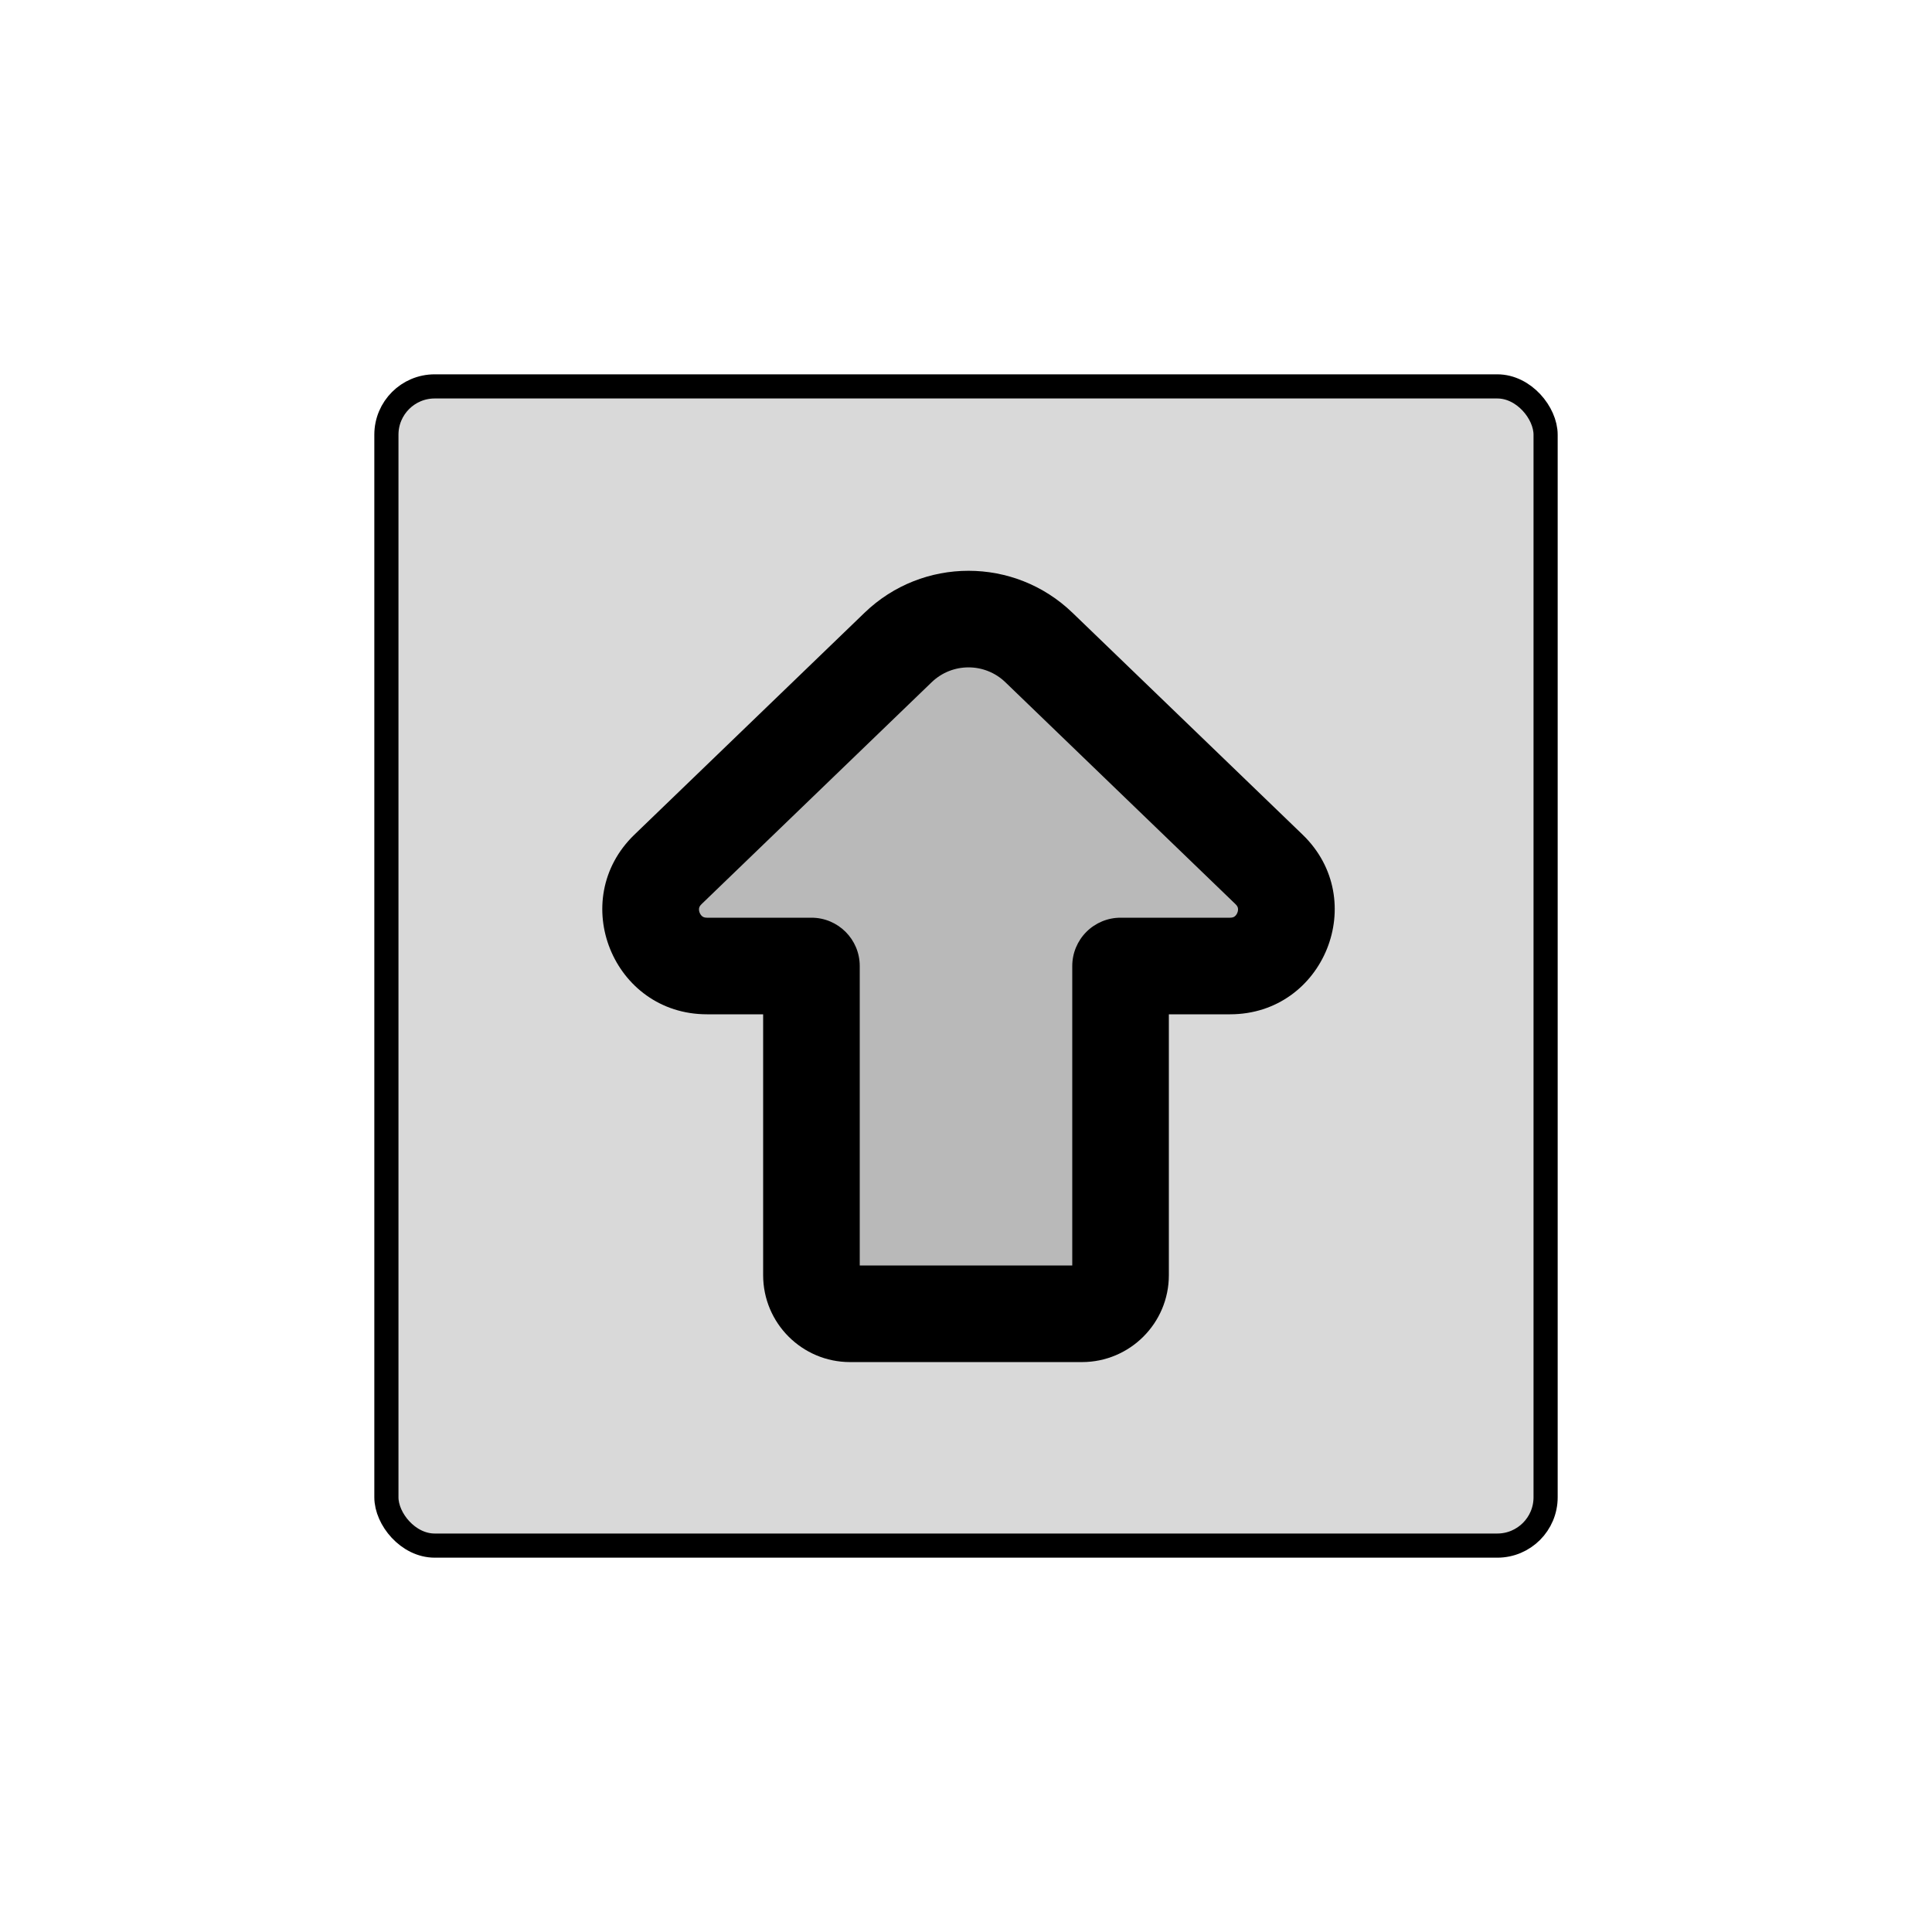 <svg viewBox="0 0 80 80" fill="none">
  <rect x="16" y="16" width="48" height="48" rx="2" fill="currentColor" fill-opacity="0.15" stroke="currentColor" stroke-linecap="round" stroke-linejoin="round" />
  <path fill-rule="evenodd" clip-rule="evenodd" d="M46.4 40H50.934C53.027 40 54.055 37.453 52.548 36L43.02 26.811C41.392 25.242 38.816 25.242 37.189 26.811L27.66 36C26.153 37.453 27.182 40 29.274 40H33.6L33.6 48.001L33.6 52.801C33.6 53.684 34.316 54.401 35.2 54.401H44.8C45.684 54.401 46.4 53.684 46.4 52.801V48.001L46.4 40Z" fill="currentColor" fill-opacity="0.15" />
  <path d="M46.4 40V38C45.87 38 45.361 38.211 44.986 38.586C44.611 38.961 44.4 39.47 44.4 40H46.4ZM52.548 36L51.16 37.44L52.548 36ZM43.02 26.811L41.631 28.251L41.631 28.251L43.02 26.811ZM37.189 26.811L38.577 28.251V28.251L37.189 26.811ZM27.66 36L26.271 34.56L26.271 34.56L27.66 36ZM33.6 40H35.6C35.6 38.896 34.705 38 33.6 38V40ZM33.6 48.001H31.6H33.6ZM33.6 52.801H35.6H33.6ZM46.4 48.001H48.4H46.4ZM50.934 38H46.4V42H50.934V38ZM51.16 37.44C51.234 37.511 51.253 37.566 51.26 37.605C51.269 37.655 51.266 37.723 51.236 37.796C51.207 37.869 51.162 37.921 51.121 37.95C51.089 37.973 51.037 38 50.934 38V42C54.826 42 56.738 37.262 53.937 34.56L51.16 37.44ZM41.631 28.251L51.16 37.44L53.937 34.56L44.408 25.372L41.631 28.251ZM38.577 28.251C39.429 27.429 40.779 27.429 41.631 28.251L44.408 25.372C42.006 23.056 38.202 23.056 35.8 25.372L38.577 28.251ZM29.048 37.44L38.577 28.251L35.8 25.372L26.271 34.56L29.048 37.44ZM29.274 38C29.172 38 29.12 37.973 29.088 37.95C29.046 37.921 29.002 37.869 28.972 37.796C28.942 37.723 28.939 37.655 28.948 37.605C28.955 37.566 28.974 37.511 29.048 37.44L26.271 34.56C23.47 37.262 25.382 42 29.274 42V38ZM33.6 38H29.274V42H33.6V38ZM35.6 48.001V40H31.6L31.6 48.001H35.6ZM35.6 52.801L35.6 48.001H31.6L31.6 52.801H35.6ZM35.2 52.401C35.421 52.401 35.6 52.58 35.6 52.801H31.6C31.6 54.789 33.212 56.401 35.2 56.401V52.401ZM44.8 52.401H35.2V56.401H44.8V52.401ZM44.4 52.801C44.4 52.58 44.579 52.401 44.8 52.401V56.401C46.788 56.401 48.4 54.789 48.4 52.801H44.4ZM44.4 48.001V52.801H48.4V48.001H44.4ZM44.4 40L44.4 48.001H48.4L48.4 40L44.4 40Z" fill="currentColor" />
</svg>